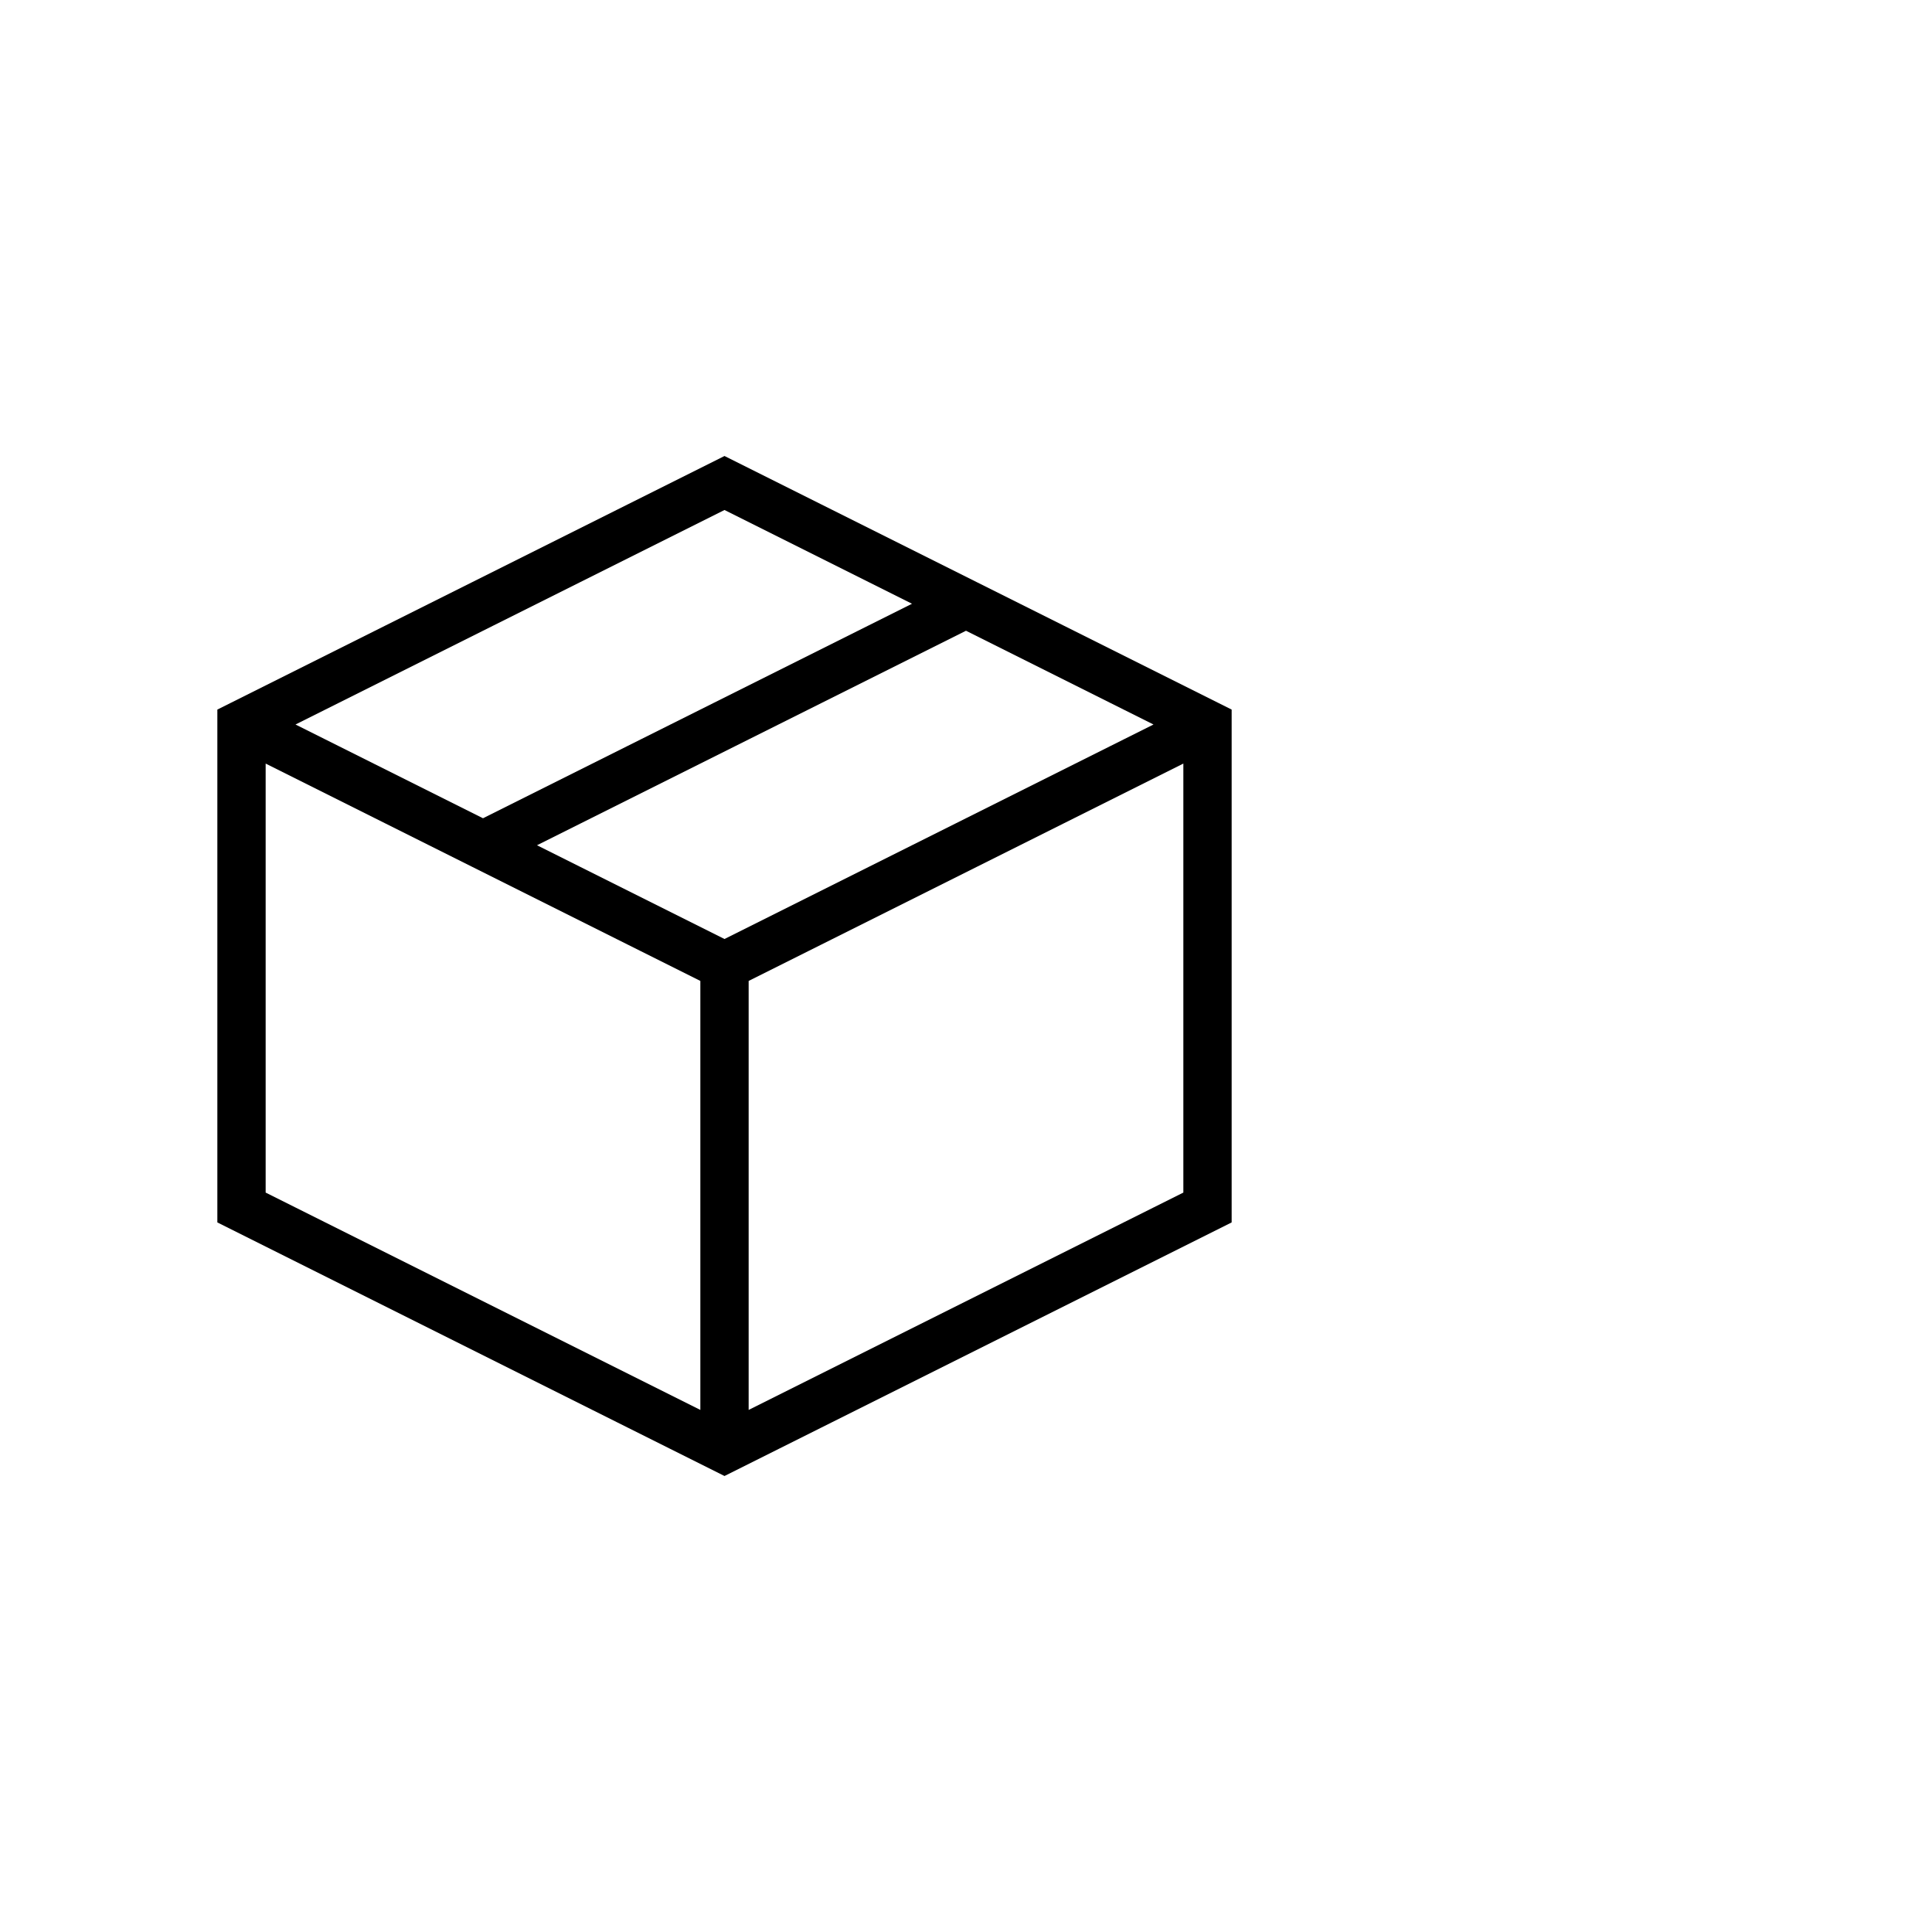 <svg xmlns="http://www.w3.org/2000/svg" xmlns:xlink="http://www.w3.org/1999/xlink" width="100" height="100" viewBox="0,0,8,6"><g style="fill:none;stroke-width:0.2;stroke:black"><path d="M1,2l2,-1l2,1v2l-2,1l-2,-1zM1,2l2,1v2M3,3l2,-1M2,2.5l2,-1"></path></g></svg>
